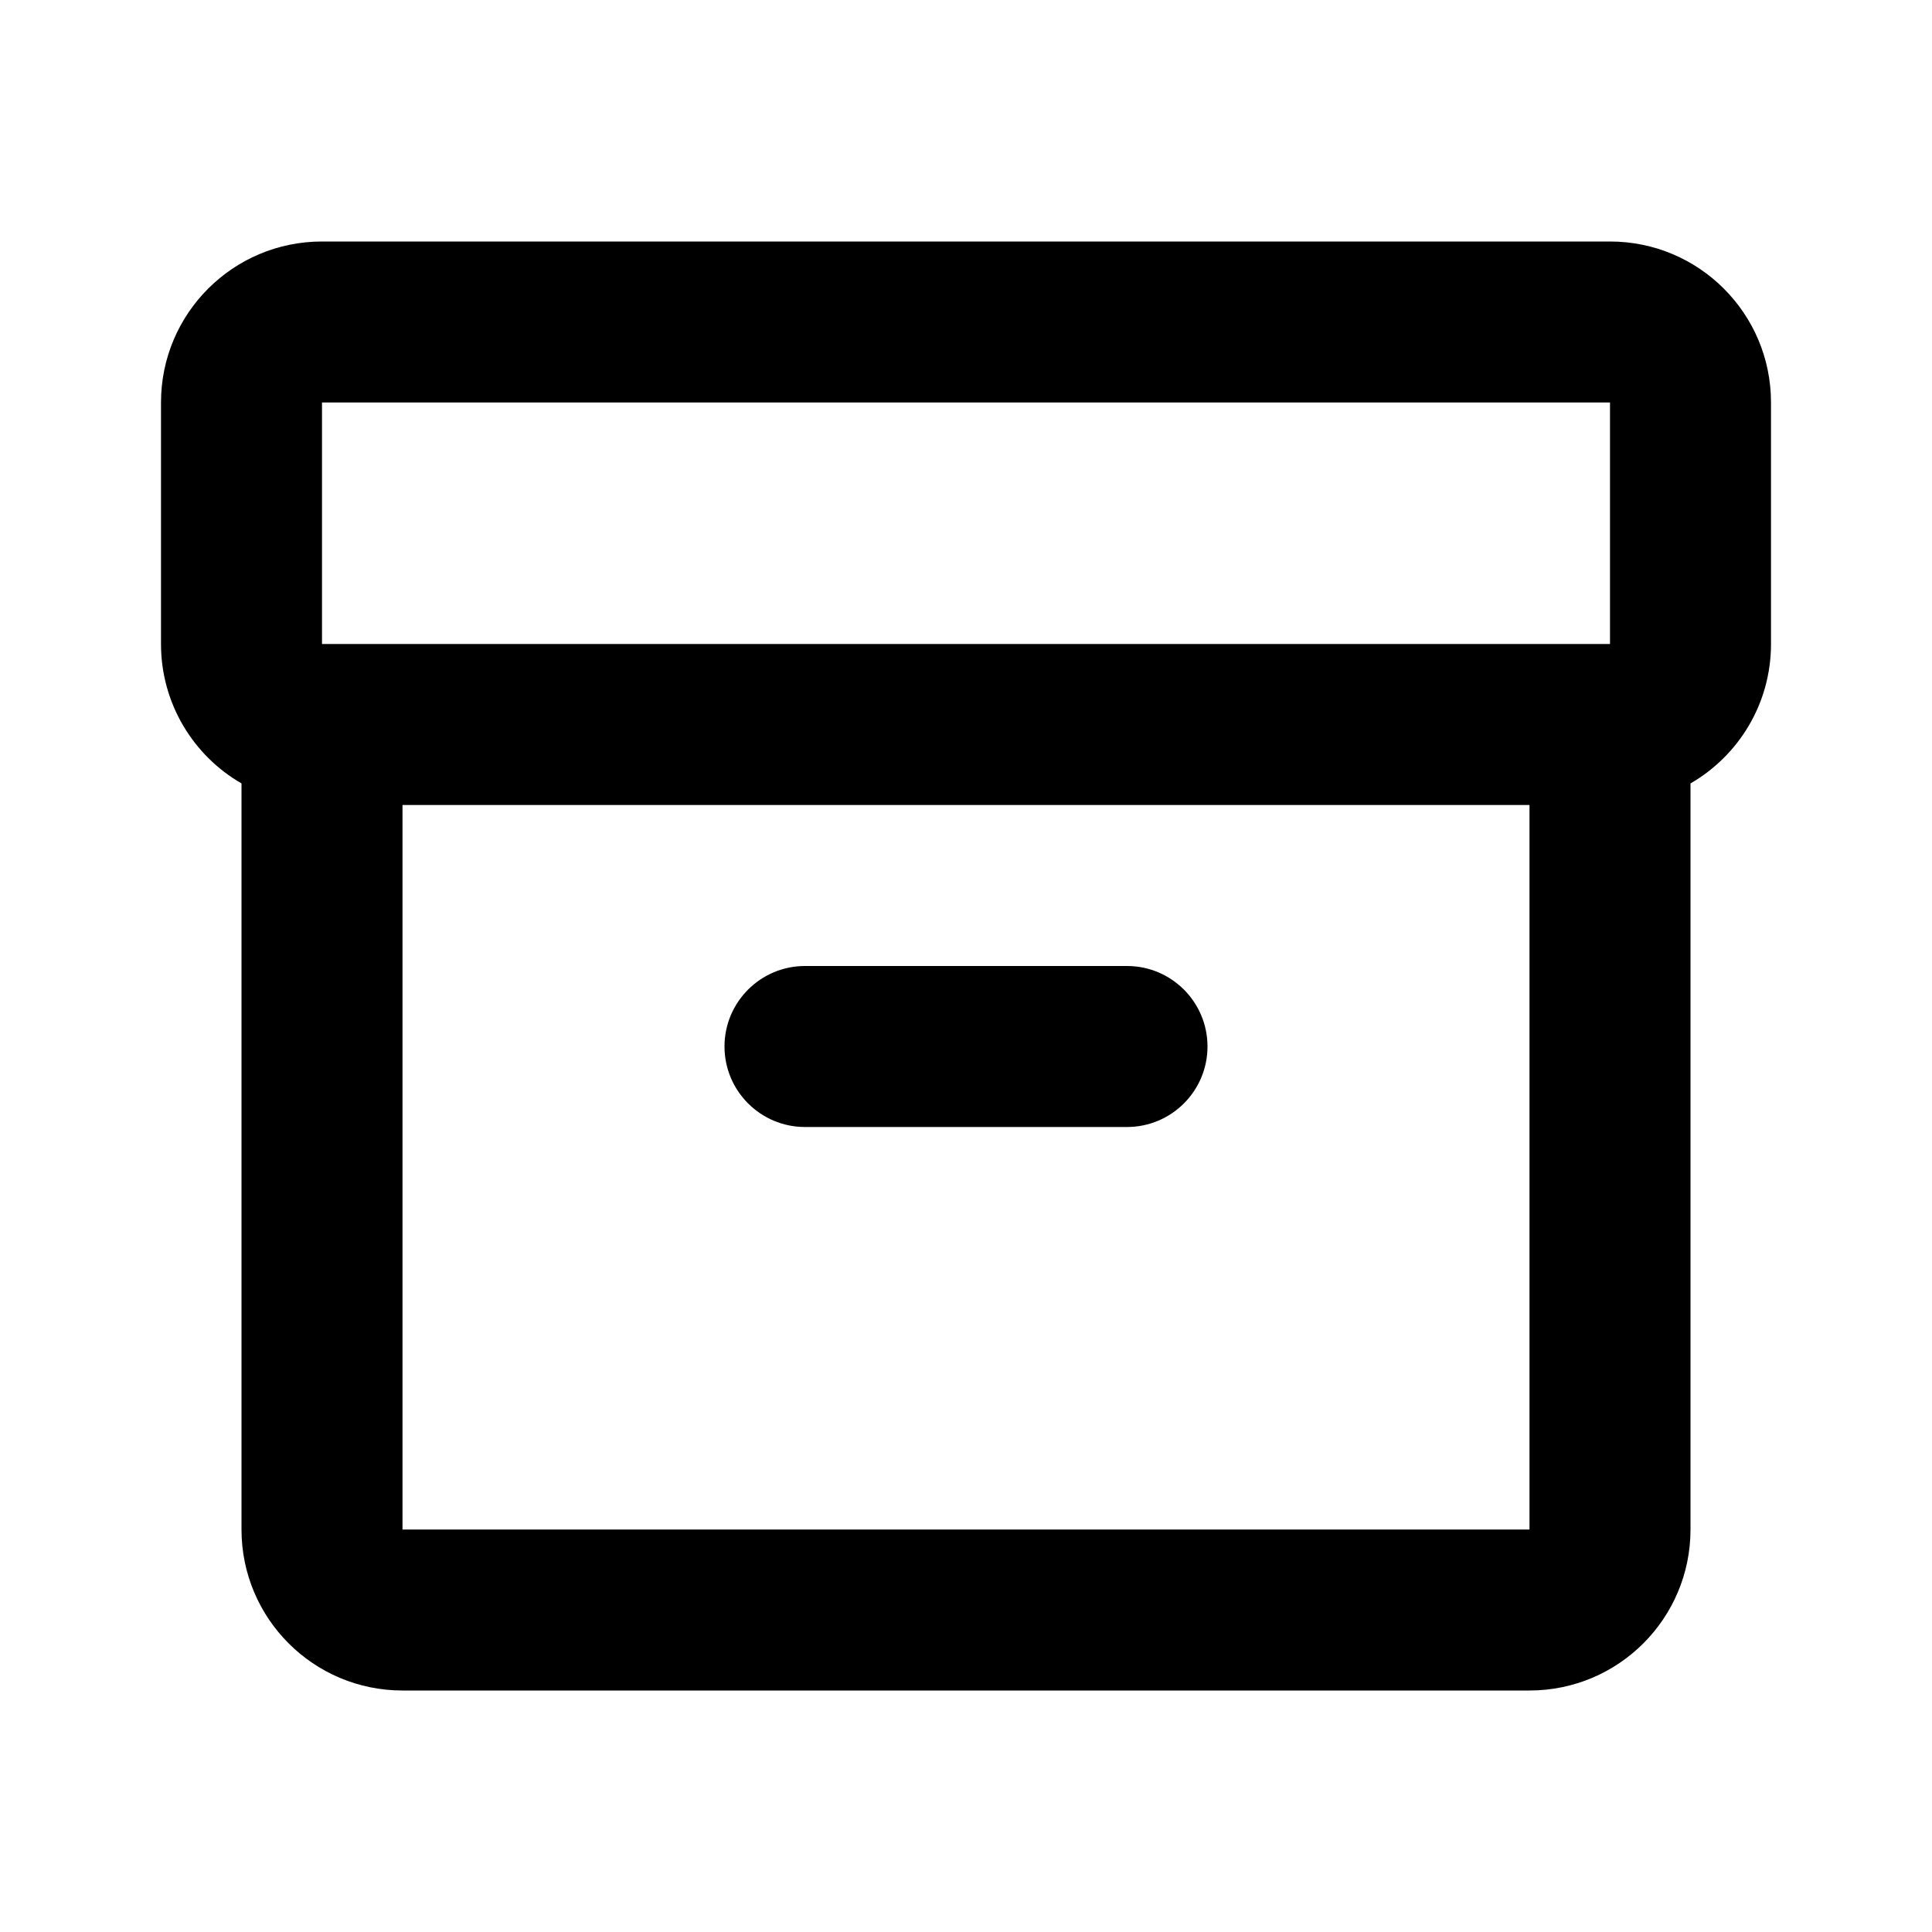 <svg width="24" height="24" viewBox="0 0 24 24" fill="none" xmlns="http://www.w3.org/2000/svg">
<path d="M10 12C9.448 12 9 12.448 9 13C9 13.552 9.448 14 10 14H14C14.552 14 15 13.552 15 13C15 12.448 14.552 12 14 12H10Z" fill="currentColor"/>
<path fill-rule="evenodd" clip-rule="evenodd" d="M2 8C2 8.74 2.402 9.387 3 9.732V19C3 20.105 3.895 21 5 21H19C20.105 21 21 20.105 21 19V9.732C21.598 9.387 22 8.74 22 8V5C22 3.895 21.105 3 20 3H4C2.895 3 2 3.895 2 5V8ZM4 5V8H20V5H4ZM19 10H5V19H19V10Z" fill="currentColor"/>
</svg>
